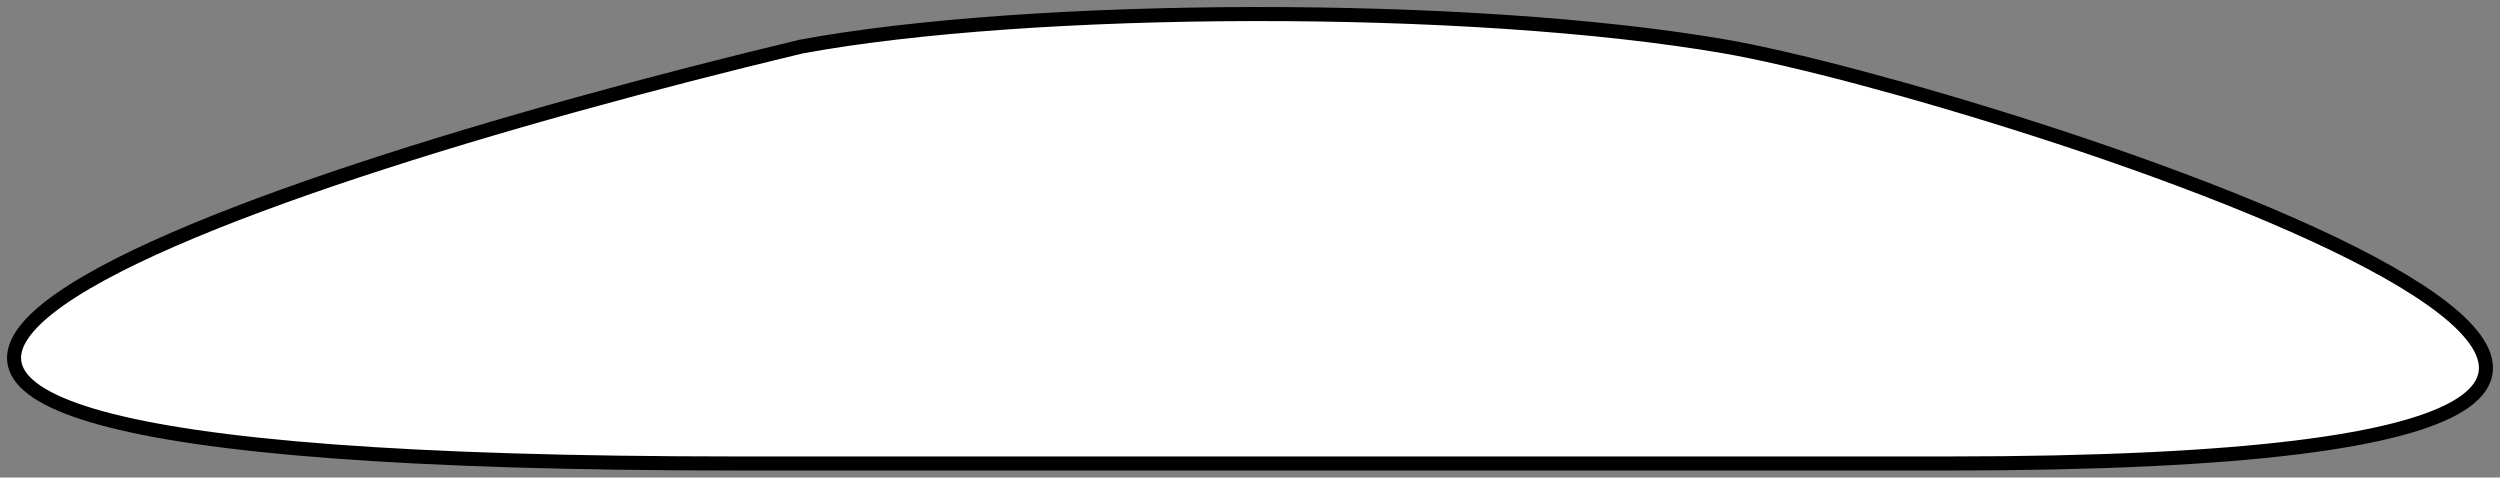 <svg width="178" height="34" viewBox="0 0 178 34" fill="none" xmlns="http://www.w3.org/2000/svg">
<rect x="0" y="0" width="178" height="34" fill="#808080" stroke="none"/>
<path d="M57.027 3.319C15.77 13.213 -42.894 33 52.502 33H138.711C224.921 33 141.2 6.499 122.872 3.319C104.544 0.139 73.243 0.316 57.027 3.319Z" fill="white" stroke="black"/>
</svg>
